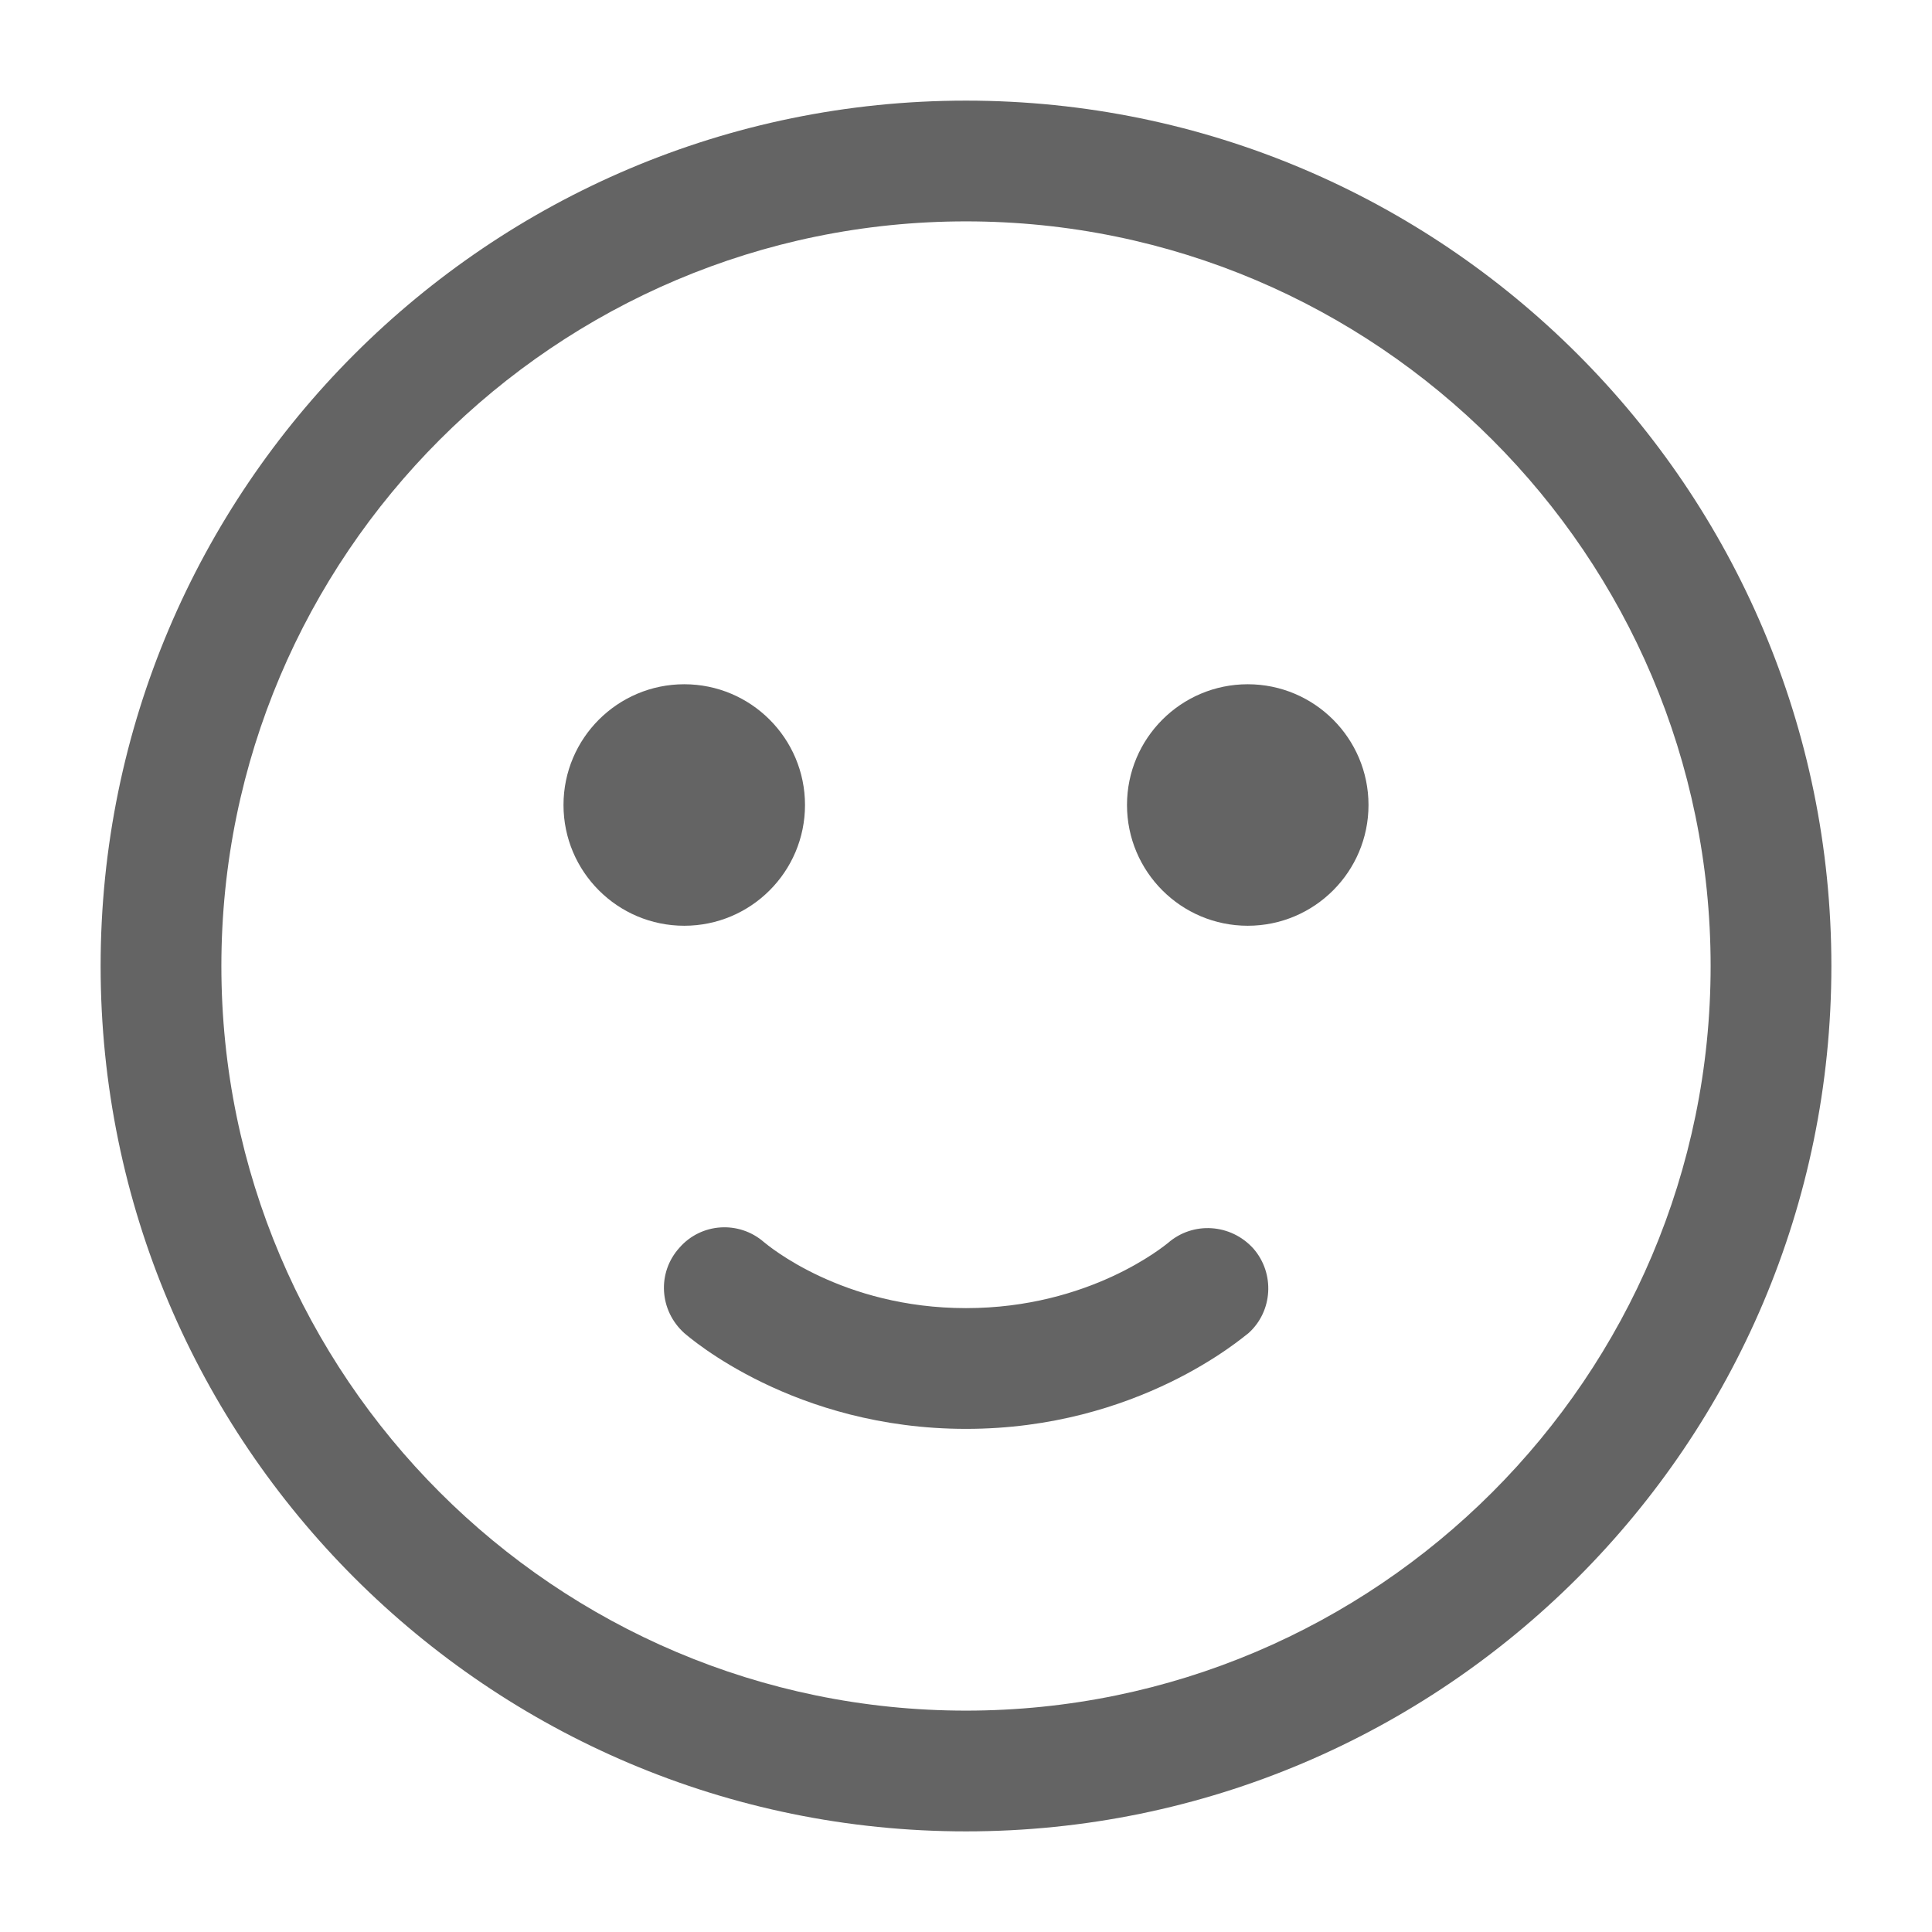 <svg width="24" height="24" viewBox="0 0 24 24" fill="none" xmlns="http://www.w3.org/2000/svg">
<path d="M12 22.75C6.07 22.75 1.25 17.93 1.25 12C1.25 6.07 6.07 1.25 12 1.25C17.93 1.25 22.75 6.07 22.75 12C22.75 17.93 17.93 22.75 12 22.75ZM12 2.75C6.9 2.75 2.75 6.9 2.75 12C2.75 17.1 6.9 21.25 12 21.25C17.1 21.25 21.25 17.1 21.25 12C21.25 6.9 17.1 2.75 12 2.75ZM12 17.75C9.86 17.75 8.56 16.61 8.5 16.56C8.19 16.28 8.16 15.81 8.44 15.5C8.71 15.19 9.18 15.16 9.49 15.43C9.54 15.47 10.46 16.25 12 16.25C13.54 16.25 14.47 15.47 14.51 15.44C14.82 15.17 15.29 15.2 15.57 15.51C15.84 15.82 15.81 16.29 15.51 16.56C15.44 16.61 14.14 17.75 12 17.75Z" fill="#646464"/>
<path d="M10 10C10 10.828 9.328 11.5 8.5 11.5C7.672 11.5 7 10.828 7 10C7 9.172 7.672 8.5 8.5 8.5C9.328 8.5 10 9.172 10 10Z" fill="#646464"/>
<path d="M17 10C17 10.828 16.328 11.5 15.5 11.5C14.672 11.5 14 10.828 14 10C14 9.172 14.672 8.5 15.5 8.5C16.328 8.5 17 9.172 17 10Z" fill="#646464"/>
</svg>
